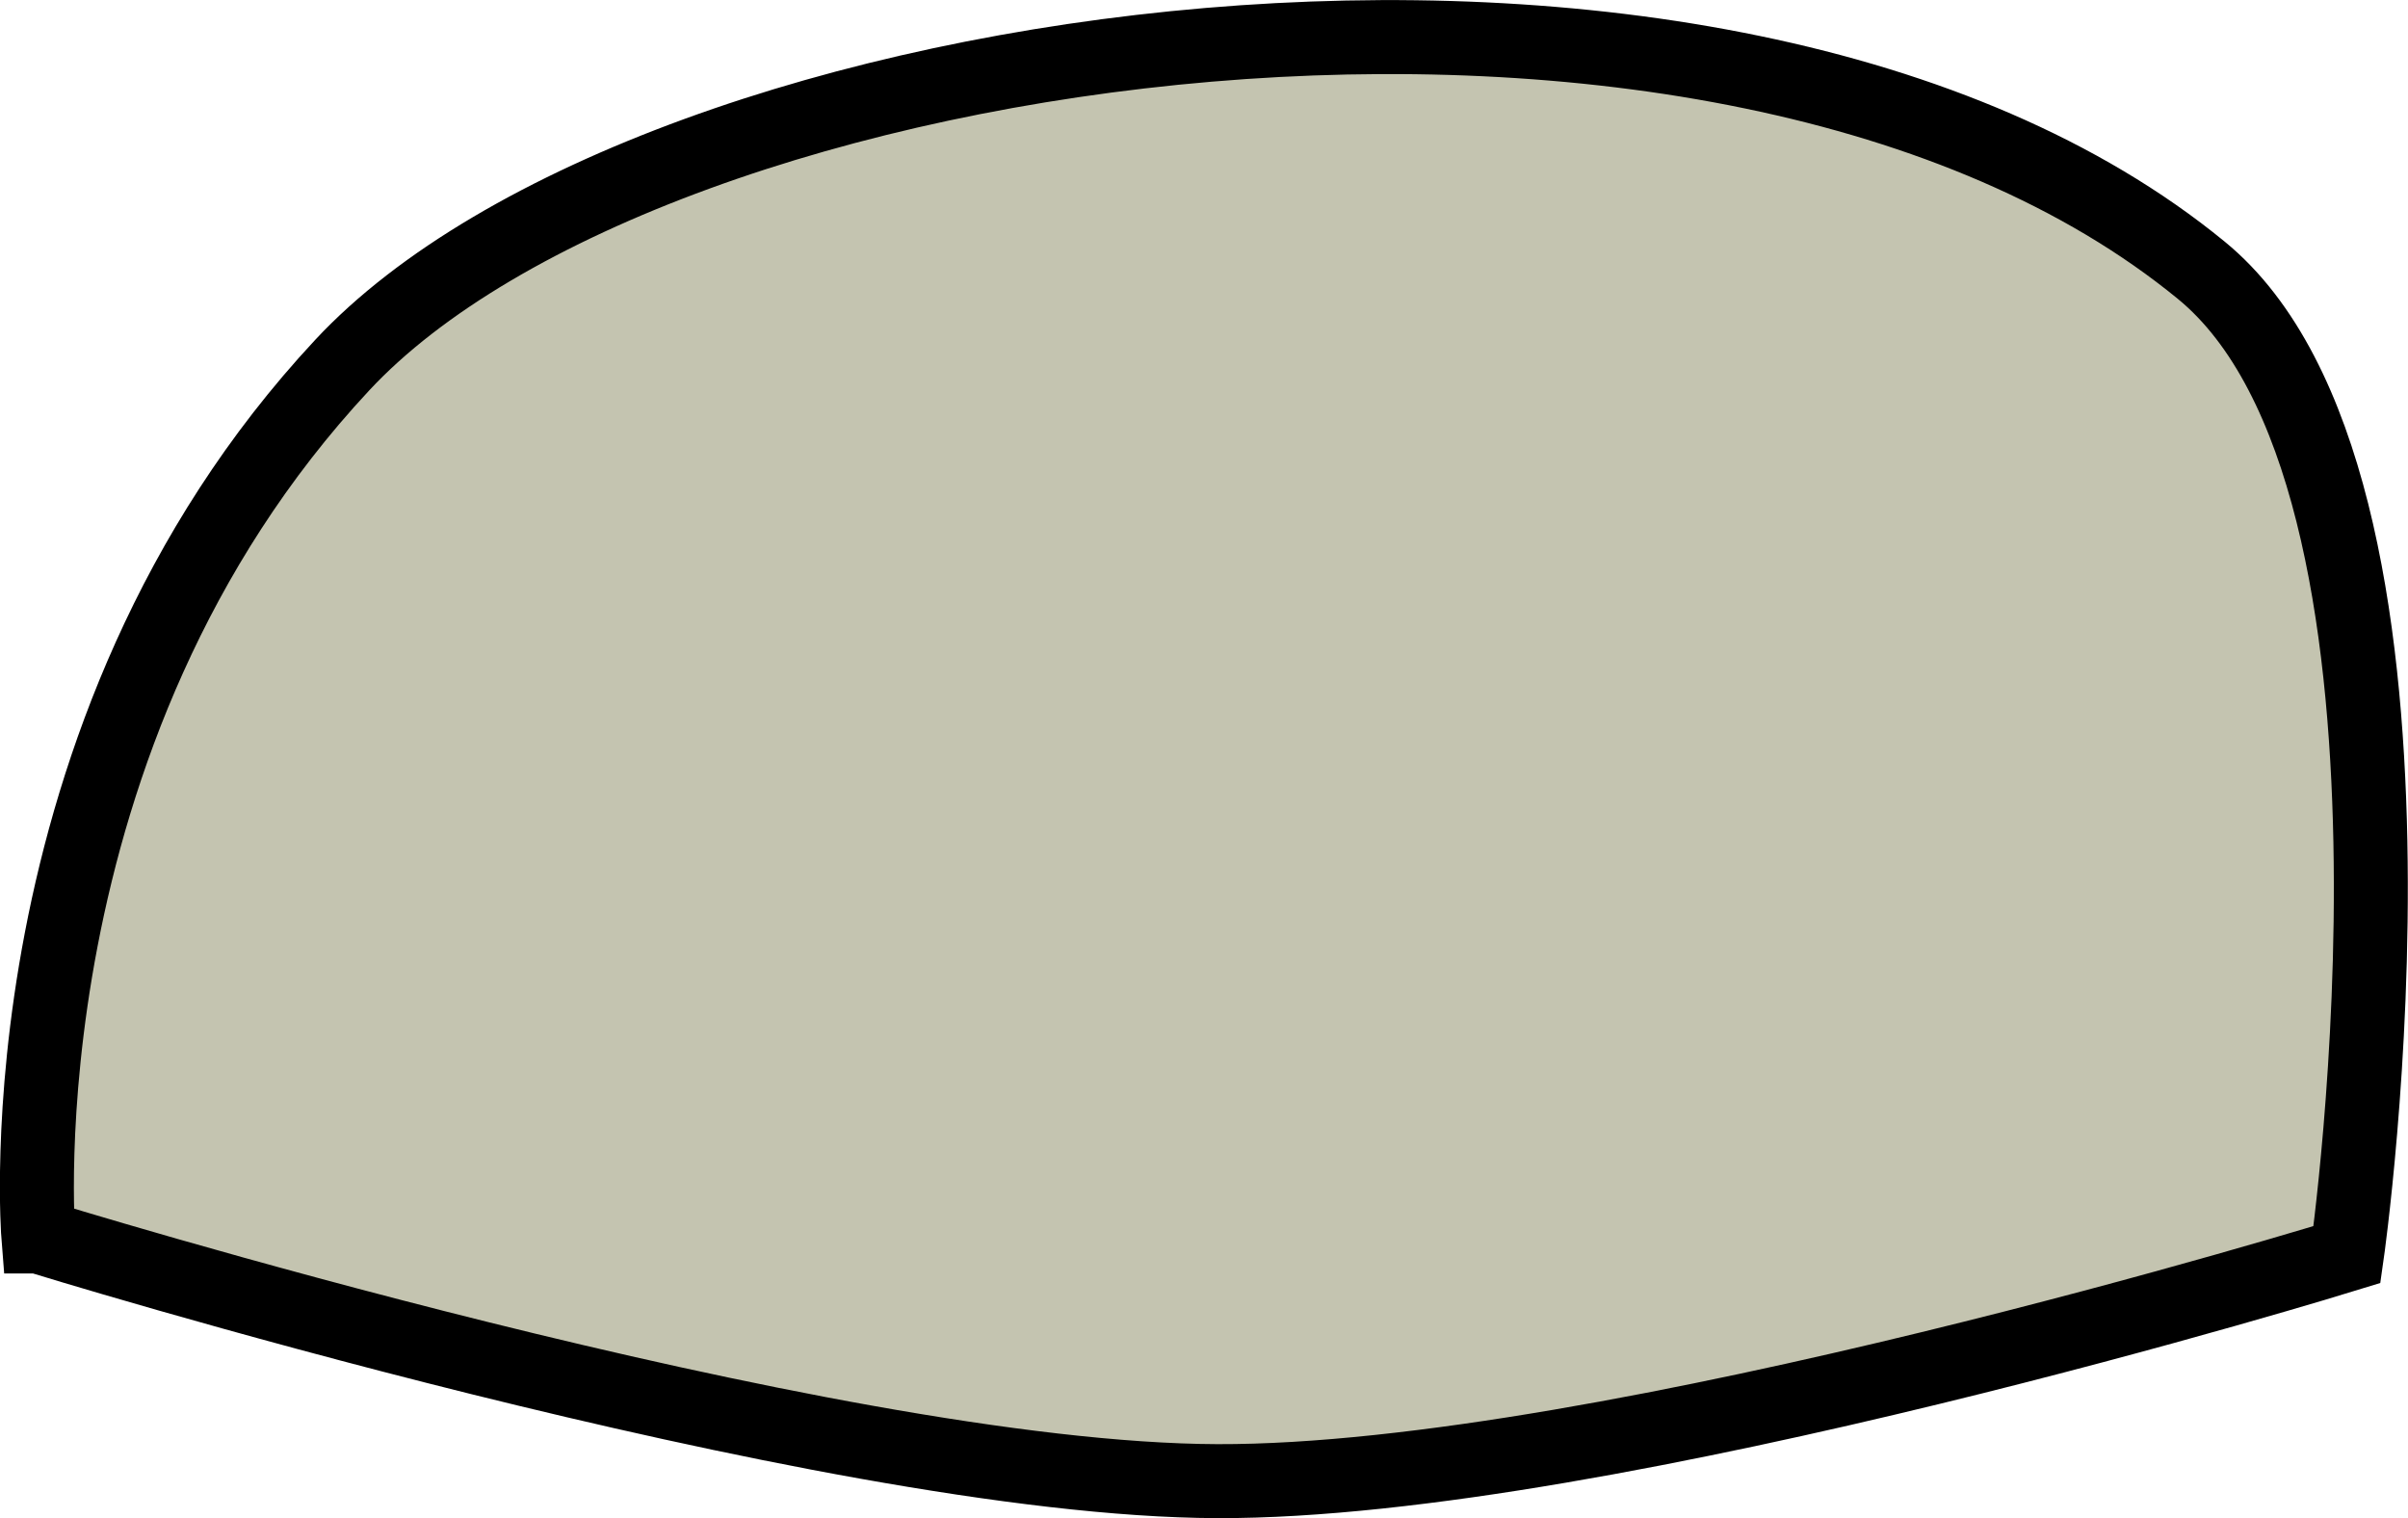 <?xml version="1.0" encoding="UTF-8" standalone="no"?>
<!-- Created with Inkscape (http://www.inkscape.org/) -->

<svg
   width="43.299"
   height="27.302"
   viewBox="0 0 11.456 7.224"
   version="1.1"
   id="svg1"
   xmlns="http://www.w3.org/2000/svg"
   xmlns:svg="http://www.w3.org/2000/svg">
  <defs
     id="defs1" />
  <g
     id="layer4"
     style="display:inline"
     transform="translate(-17.147,-56.642)">
    <path
       style="fill:#c4c4b0;fill-opacity:1;stroke:#000000;stroke-width:0.352;stroke-dasharray:none"
       d="m 17.33,62.525 c 0,0 3.74,1.158 5.608,1.164 1.868,0.006 5.375,-1.078 5.375,-1.078 0,0 0.528,-3.683 -0.693,-4.683 -2.283,-1.871 -7.363,-1.14 -8.845,0.451 -1.637,1.756 -1.446,4.146 -1.446,4.146 z"
       id="path21" />
  </g>
</svg>
